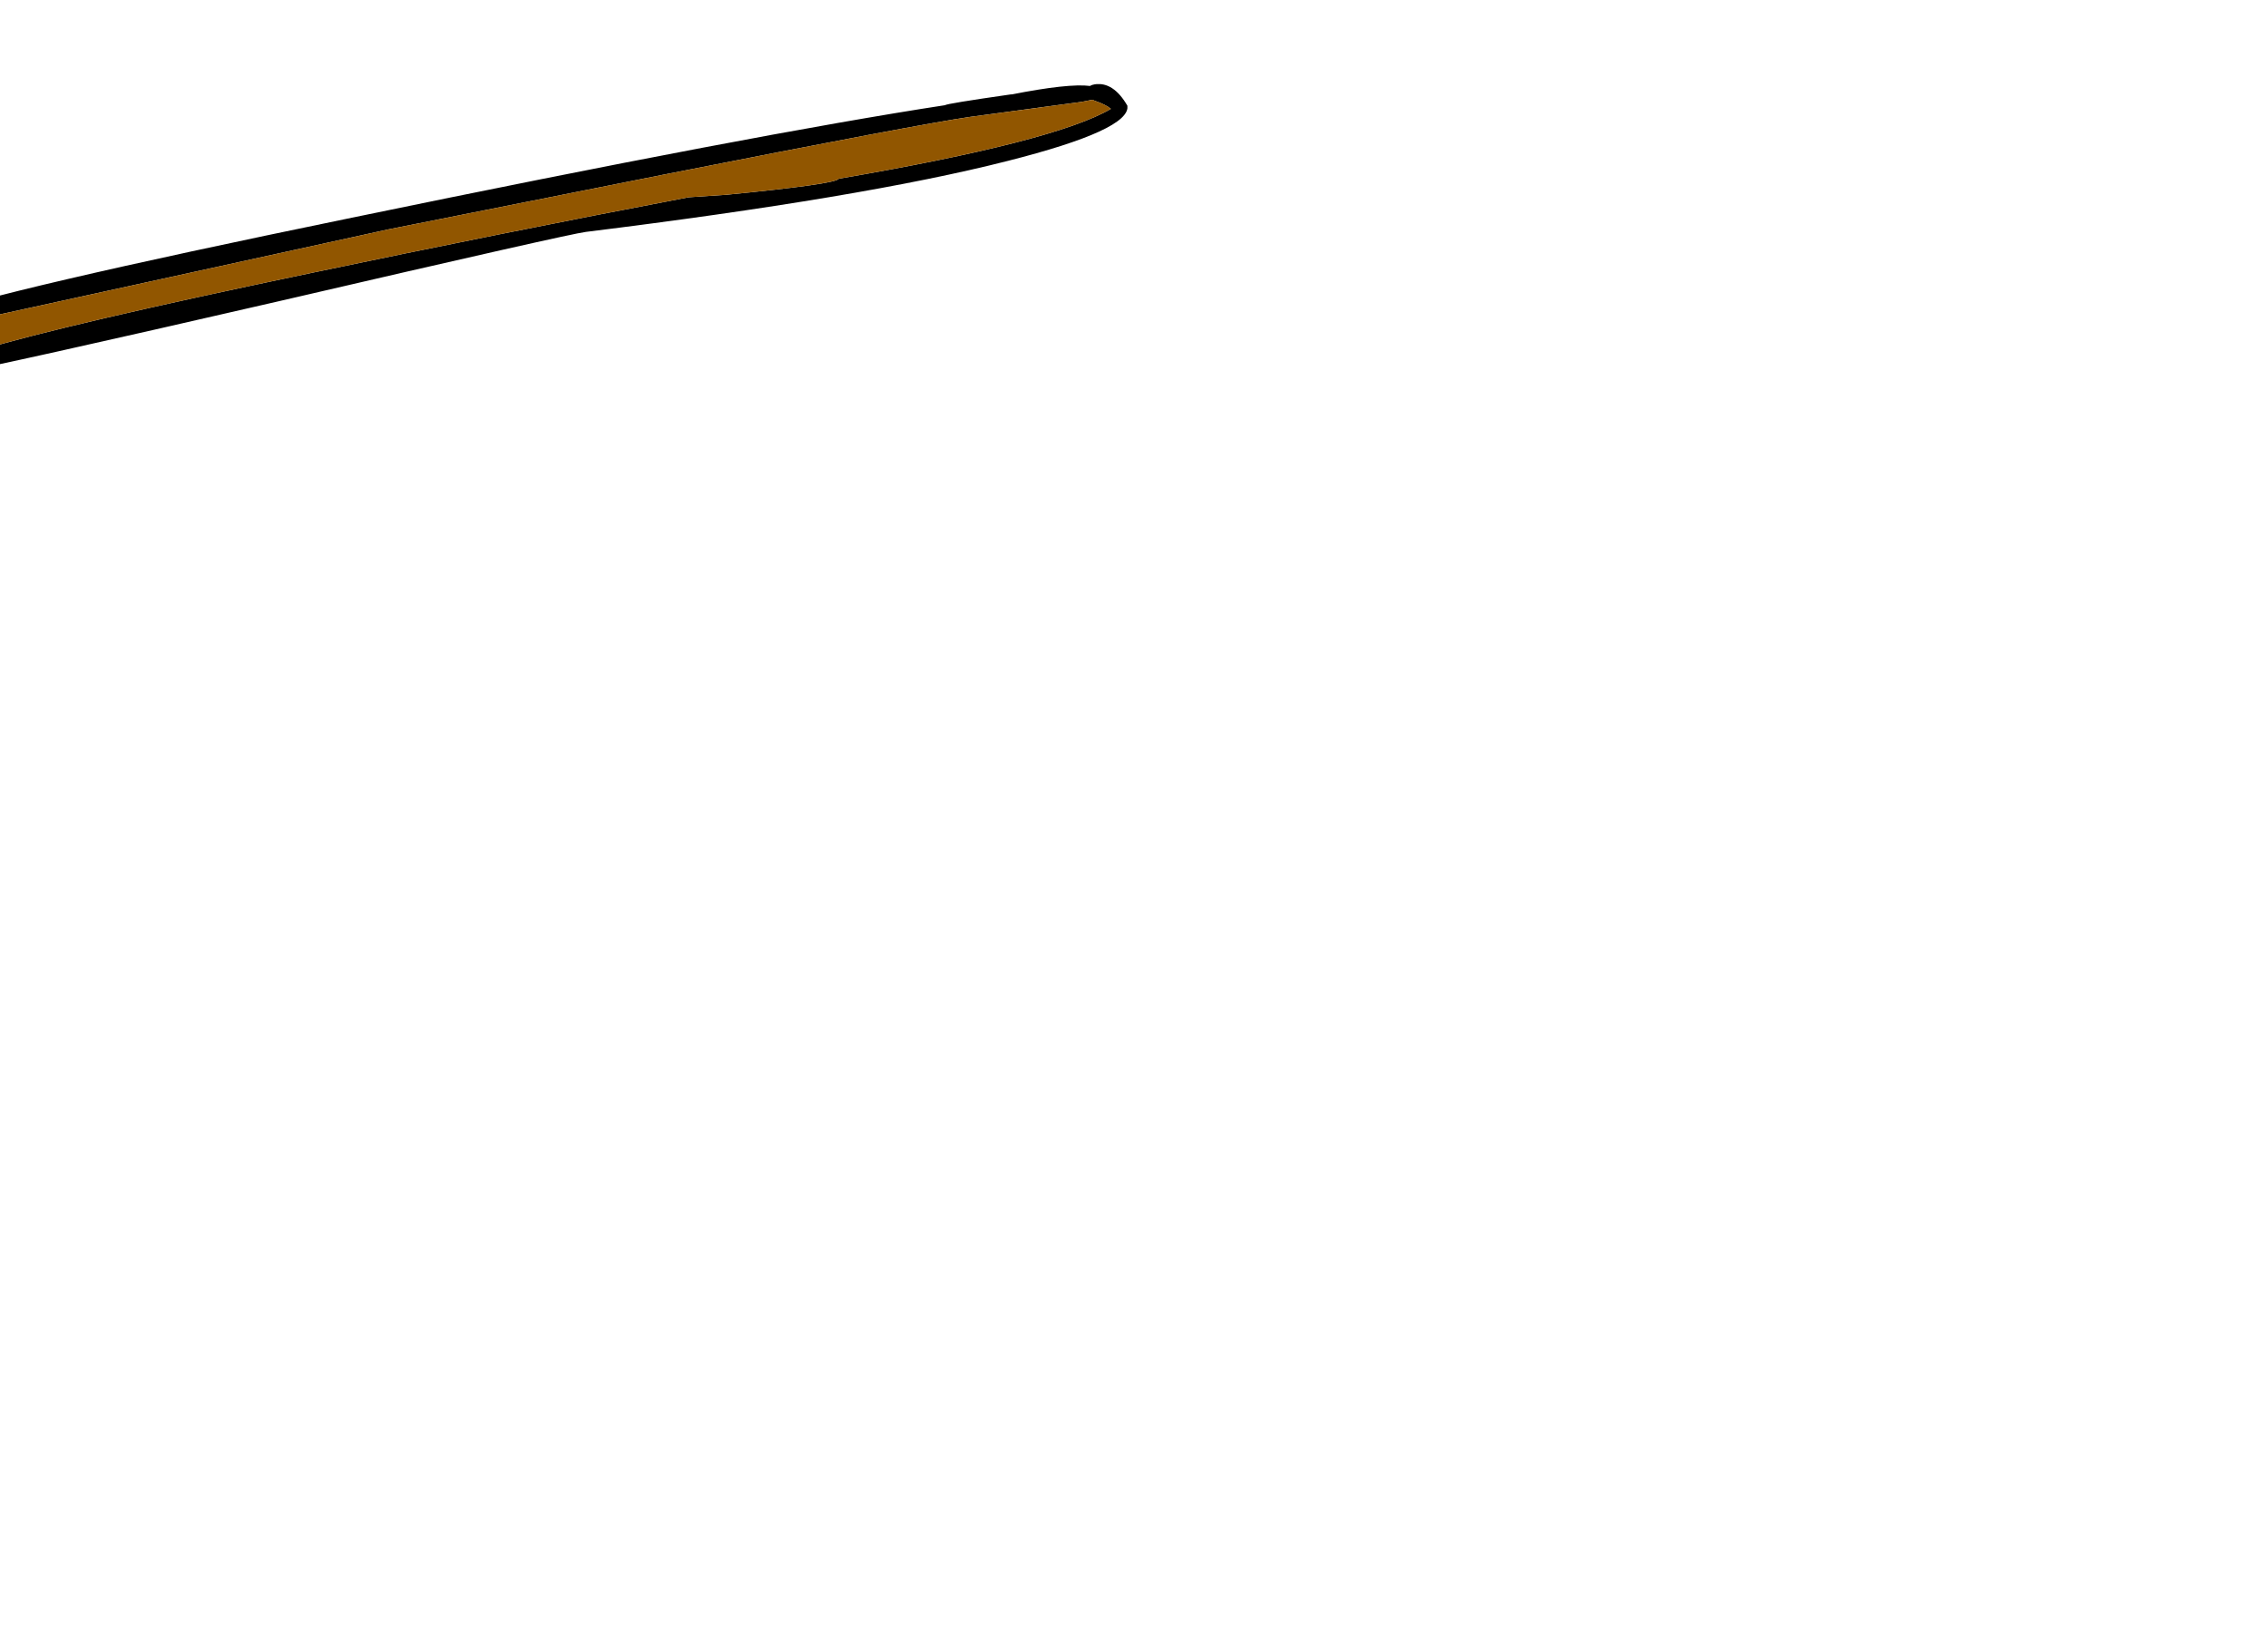 <?xml version="1.0" encoding="utf-8"?>
<!-- Generator: flash2svg, http://dissentgraphics.com/tools/flash2svg -->
<svg xmlns:xlink="http://www.w3.org/1999/xlink" id="sprite.__201571.__20(Items).__2F1" image-rendering="optimizeSpeed" baseProfile="basic" version="1.1" style="background-color:#ffffff" x="0px" y="0px" width="550px" height="400px" viewBox="0 0 550 400" enable-background="new 0 0 550 400" xmlns="http://www.w3.org/2000/svg">
  <defs>
    <symbol id="MovieClip.__2Fsprite.__201218" viewBox="0 0 446.2 119.65">
      <g id="Layer.__254">
        <use xlink:href="#Graphic.__2Fshape.__201296" id="Graphic.__2Fshape.__201297" width="446.2" height="119.65" x="0" y="0" transform="matrix(1 0 0 1 0 0)" overflow="visible"/>
      </g>
    </symbol>
    <symbol id="Graphic.__2Fshape.__201296" viewBox="0 0 446.2 119.65">
      <g id="Layer.__305">
        <g id="shape978" transform="matrix(1 0 0 1 0 0)">
          <path id="path887" fill="#000000" fill-opacity="1" d="M438.3,0.05 Q437.6,0.15 437.15,0.45 C433.7,0 427.25,0.7 417.9,2.55 L418.25,2.45 C407.4,4 402,4.9 402.05,5.1 371.4,9.8 323.45,18.9 258.15,32.4 200.05,44.35 166.05,52.3 156.1,56.2 155.65,55.75 155.25,55.45 154.9,55.4 153.85,50.4 142.2,47.1 119.95,45.5 99.2,44 80.85,44.4 64.8,46.75 L54.15,48.5 C53.6,48.1 52.7,48 51.45,48.15 47.4,48.75 43.35,52.25 39.3,58.65 37.25,61.9 35.35,65.5 33.6,69.35 L30.2,74.65 C28.55,77 26.8,78.8 24.95,79.95 20.2,82.95 14.25,85.25 7.2,86.8 L1.8,88.2 C0.45,88.75 -0.1,89.5 0.05,90.45 0.15,91.2 0.65,91.6 1.55,91.75 0.7,92.05 0.35,92.7 0.5,93.7 0.65,94.55 3.5,95.2 9.05,95.65 L14.8,96.05 27.05,96.3 33.65,95.8 C35.95,95.45 39.45,94.6 44.15,93.25 49.85,91.5 52.65,90.2 52.5,89.25 52.3,87.95 51.5,87.4 50.1,87.65 48.55,87.85 46.35,88.5 43.5,89.6 L37.8,91.25 33,92.1 C26.95,92.95 17.05,92.8 3.4,91.65 16.1,89.8 25,86.5 30.05,81.75 31.75,80.15 33.2,78.2 34.45,75.85 35.55,73.5 36.4,71.85 37,70.9 41.95,63.45 46.4,57.7 50.4,53.6 L52.3,51.95 55.55,51.9 90.15,47.85 100.65,48 103.55,48 117.2,48.95 117.75,49 117.2,49 103.6,50.15 100.9,50.75 C66,59.55 48.9,66.2 49.55,70.65 49.7,71.75 50.5,72.2 51.9,72.05 L53.6,71.35 56.5,69.75 C59.75,67.7 62.6,66.1 65.1,64.9 75.2,59.95 88.1,56.35 103.85,54.1 L118.05,53.2 126.45,53.15 C128,52.9 128.7,52.2 128.55,51 L128,50.3 133.2,51.15 142.8,54.55 126.7,55.55 114.2,57.2 99.65,59.5 C89.6,61.85 77.05,65.45 61.95,70.3 59.9,70.95 57.4,72 54.55,73.35 52.05,74.5 49.25,75.95 46.15,77.6 38.3,81.8 34.45,84.75 34.7,86.4 34.85,87.55 35.65,88 37.05,87.8 43.05,83.45 47.35,80.6 49.9,79.35 54.3,77.2 59.05,75.25 64.1,73.55 L68.05,71.65 C69.8,70.7 71.8,69.8 74,69.05 81.35,66.6 94.95,63.95 114.85,61.05 133.1,58.4 144,57.75 147.65,59 L147.7,59 147.7,59.05 C143.65,61.4 140.35,63 137.8,63.85 127.95,66.9 119.2,69.25 111.65,70.9 107.8,71.75 95.4,76.15 74.45,84.05 L70.75,83.4 65.3,82.9 C64.05,83.05 63.55,83.75 63.75,84.95 63.8,85.55 65.35,86.2 68.4,86.95 71.5,87.7 73.8,88 75.3,87.75 76.1,87.65 82.35,85.45 94.1,81.15 106.1,76.8 113.2,74.35 115.35,73.9 123.1,72.05 129.7,70.3 135.2,68.65 L135.25,68.65 135.2,68.7 C132.05,72.1 129.05,74.75 126.25,76.6 113.85,84.75 90.7,91.25 56.85,96.2 L33.55,99.3 31.05,98.65 29.1,97.5 C28.45,97.05 27.75,96.9 27.05,97.05 25.8,97.2 25.3,97.95 25.5,99.3 25.65,100.35 26.65,101.15 28.5,101.7 L28.9,101.8 32.4,102.8 43.85,101.5 43.9,101.5 56.95,100 C76.85,97.1 91.95,94.15 102.3,91.2 104.9,90.45 108.9,88.9 114.35,86.65 134.3,75.1 144.15,68.35 143.9,66.45 L143.7,65.8 C148.75,63.9 152.2,62.1 154.05,60.4 155.8,64.25 157.2,66.95 158.35,68.5 158.15,68.65 158.05,68.85 158.1,69 L158.25,69.95 156.55,74.35 155.65,76.5 155.65,76.55 C154.3,79.8 153.45,81.7 153,82.25 147.45,89 140.8,94.1 133.05,97.5 126.15,100.55 113.9,104.85 96.35,110.35 90.9,112 86.5,113.45 83.2,114.65 L78.05,114.1 C68.2,112.95 59.95,111.7 53.3,110.3 L44.15,107.8 28.55,102.95 28.15,102.8 C15.9,98.95 9.5,97.05 8.95,97.15 7.7,97.3 7.2,98 7.35,99.2 7.7,101.85 19.3,105.85 42.05,111.2 56.5,114.6 67.9,116.7 76.25,117.55 75.8,117.8 75.55,118.05 75.6,118.25 75.7,119.05 75.8,119.4 75.85,119.35 L77.7,119.65 C98.7,116.6 118,110.15 135.6,100.4 154.3,90 162.95,79.95 161.55,70.2 169.45,68.8 195.7,62.95 240.25,52.7 287.4,41.75 312.3,36.15 314.85,35.85 359.65,30.3 393.75,24.6 417.1,18.65 437.05,13.6 446.75,9.15 446.2,5.25 443.95,1.35 441.3,-0.4 438.3,0.05z M435.15,4.3 L437.7,3.8 438.3,4.05 C440.05,4.65 441.35,5.3 442.2,6 433.2,11.3 411.2,16.95 376.2,22.95 375.85,23.8 366.75,25.1 348.85,26.85 L339.8,27.45 C309.1,33.3 278.6,39.45 248.3,45.8 208.35,54.15 181.7,60.4 168.3,64.45 L168.2,63.9 166.9,58.8 166.4,57.25 266.9,35.25 333.5,22 C374.85,13.85 399.7,9.15 408.05,7.95 L435.15,4.3zM164.6,65.6 L161.4,66.8 159.1,61.2 158.05,59.05 162.6,58.05 C163.25,61.45 163.9,63.95 164.6,65.6z"/>
          <path id="path888" fill="#915600" fill-opacity="1" d="M435.15,4.3 L408.05,7.95 C399.7,9.15 374.85,13.85 333.5,22 L266.9,35.25 166.4,57.25 166.9,58.8 168.2,63.9 168.3,64.45 C181.7,60.4 208.35,54.15 248.3,45.8 278.6,39.45 309.1,33.3 339.8,27.45 L348.85,26.85 C366.75,25.1 375.85,23.8 376.2,22.95 411.2,16.95 433.2,11.3 442.2,6 441.35,5.3 440.05,4.65 438.3,4.05 L437.7,3.8 435.15,4.3z "/>
          <path id="path891" fill="#764701" fill-opacity="1" d="M164.6,65.6 C163.9,63.95 163.25,61.45 162.6,58.05 L158.05,59.05 159.1,61.2 161.4,66.8 164.6,65.6z "/>
          <path id="path894" fill="#C19E13" fill-opacity="1" d="M117.2,49 L117.75,49 117.2,48.95 103.55,48 100.65,48 90.15,47.85 55.55,51.9 52.3,51.95 50.4,53.6 C46.4,57.7 41.95,63.45 37,70.9 36.4,71.85 35.55,73.5 34.45,75.85 33.2,78.2 31.75,80.15 30.05,81.75 25,86.5 16.1,89.8 3.4,91.65 17.05,92.8 26.95,92.95 33,92.1 L37.8,91.25 43.5,89.6 C46.35,88.5 48.55,87.85 50.1,87.65 51.5,87.4 52.3,87.95 52.5,89.25 52.65,90.2 49.85,91.5 44.15,93.25 39.45,94.6 35.95,95.45 33.65,95.8 L27.05,96.3 14.8,96.05 9.05,95.65 8.95,97.15 C9.5,97.05 15.9,98.95 28.15,102.8 L28.55,102.95 44.15,107.8 53.3,110.3 C59.95,111.7 68.2,112.95 78.05,114.1 L83.2,114.65 C86.5,113.45 90.9,112 96.35,110.35 113.9,104.85 126.15,100.55 133.05,97.5 140.8,94.1 147.45,89 153,82.25 153.45,81.7 154.3,79.8 155.65,76.55 L155.65,76.5 156.55,74.35 158.25,69.95 158.1,69 C158.05,68.85 158.15,68.65 158.35,68.5 157.2,66.95 155.8,64.25 154.05,60.4 152.2,62.1 148.75,63.9 143.7,65.8 L143.9,66.45 C144.15,68.35 134.3,75.1 114.35,86.65 108.9,88.9 104.9,90.45 102.3,91.2 91.95,94.15 76.85,97.1 56.95,100 L43.9,101.5 43.85,101.5 32.4,102.8 28.9,101.8 28.5,101.7 C26.65,101.15 25.65,100.35 25.5,99.3 25.3,97.95 25.8,97.2 27.05,97.05 27.75,96.9 28.45,97.05 29.1,97.5 L31.05,98.65 33.55,99.3 56.85,96.2 C90.7,91.25 113.85,84.75 126.25,76.6 129.05,74.75 132.05,72.1 135.2,68.7 L135.25,68.65 135.2,68.65 C129.7,70.3 123.1,72.05 115.35,73.9 113.2,74.35 106.1,76.8 94.1,81.15 82.35,85.45 76.1,87.65 75.3,87.75 73.8,88 71.5,87.7 68.4,86.95 65.35,86.2 63.8,85.55 63.75,84.95 63.55,83.75 64.05,83.05 65.3,82.9 L70.75,83.4 74.45,84.05 C95.4,76.15 107.8,71.75 111.65,70.9 119.2,69.25 127.95,66.9 137.8,63.85 140.35,63 143.65,61.4 147.7,59.05 L147.7,59 147.65,59 C144,57.75 133.1,58.4 114.85,61.05 94.95,63.95 81.35,66.6 74,69.05 71.8,69.8 69.8,70.7 68.05,71.65 L64.1,73.55 C59.05,75.25 54.3,77.2 49.9,79.35 47.35,80.6 43.05,83.45 37.05,87.8 35.65,88 34.85,87.55 34.7,86.4 34.45,84.75 38.3,81.8 46.15,77.6 49.25,75.95 52.05,74.5 54.55,73.35 57.4,72 59.9,70.95 61.95,70.3 77.05,65.45 89.6,61.85 99.65,59.5 L114.2,57.2 126.7,55.55 142.8,54.55 133.2,51.15 128,50.3 128.55,51 C128.7,52.2 128,52.9 126.45,53.15 L118.05,53.2 103.85,54.1 C88.1,56.35 75.2,59.95 65.1,64.9 62.6,66.1 59.75,67.7 56.5,69.75 L53.6,71.35 51.9,72.05 C50.5,72.2 49.7,71.75 49.55,70.65 48.9,66.2 66,59.55 100.9,50.75 L103.6,50.15 117.2,49z M151.8,68.35 C153.05,68.15 153.8,68.7 154,70 154.25,71.85 153.95,73.65 153.2,75.5 150.9,80.9 143.9,86.1 132.2,91.1 116.65,97.7 94.75,103.05 66.55,107.15 L49.75,107.85 C47.4,107.6 45.65,107.25 44.45,106.85 43.2,106.4 42.55,105.85 42.5,105.2 42.3,104 42.8,103.3 44.05,103.15 45.45,102.9 46.55,102.95 47.4,103.2 L49.75,104.05 C52.5,104.8 58.25,104.55 66.95,103.3 105.5,97.65 130.55,90.25 142.05,81.1 145.2,78.5 147.45,75.55 148.8,72.3 149.85,69.8 150.85,68.5 151.8,68.35z"/>
          <path id="path895" fill="#000000" fill-opacity="1" d="M151.8,68.35 C150.85,68.5 149.85,69.8 148.8,72.3 147.45,75.55 145.2,78.5 142.05,81.1 130.55,90.25 105.5,97.65 66.95,103.3 58.25,104.55 52.5,104.8 49.75,104.05 L47.4,103.2 C46.55,102.95 45.45,102.9 44.05,103.15 42.8,103.3 42.3,104 42.5,105.2 42.55,105.85 43.2,106.4 44.45,106.85 45.65,107.25 47.4,107.6 49.75,107.85 L66.55,107.15 C94.75,103.05 116.65,97.7 132.2,91.1 143.9,86.1 150.9,80.9 153.2,75.5 153.95,73.65 154.25,71.85 154,70 153.8,68.7 153.05,68.15 151.8,68.35z "/>
        </g>
      </g>
    </symbol>
  </defs>
  <g id="sprite.__201571.__20(Items).__2F1">
    <g id="Layer.__202">
      <use xlink:href="#MovieClip.__2Fsprite.__201218" id="MovieClip.__2Fsprite.__201219" width="446.2" height="119.65" x="0" y="0" transform="matrix(1 0 0 1 -172.799 20.4)" overflow="visible"/>
    </g>
  </g>
</svg>